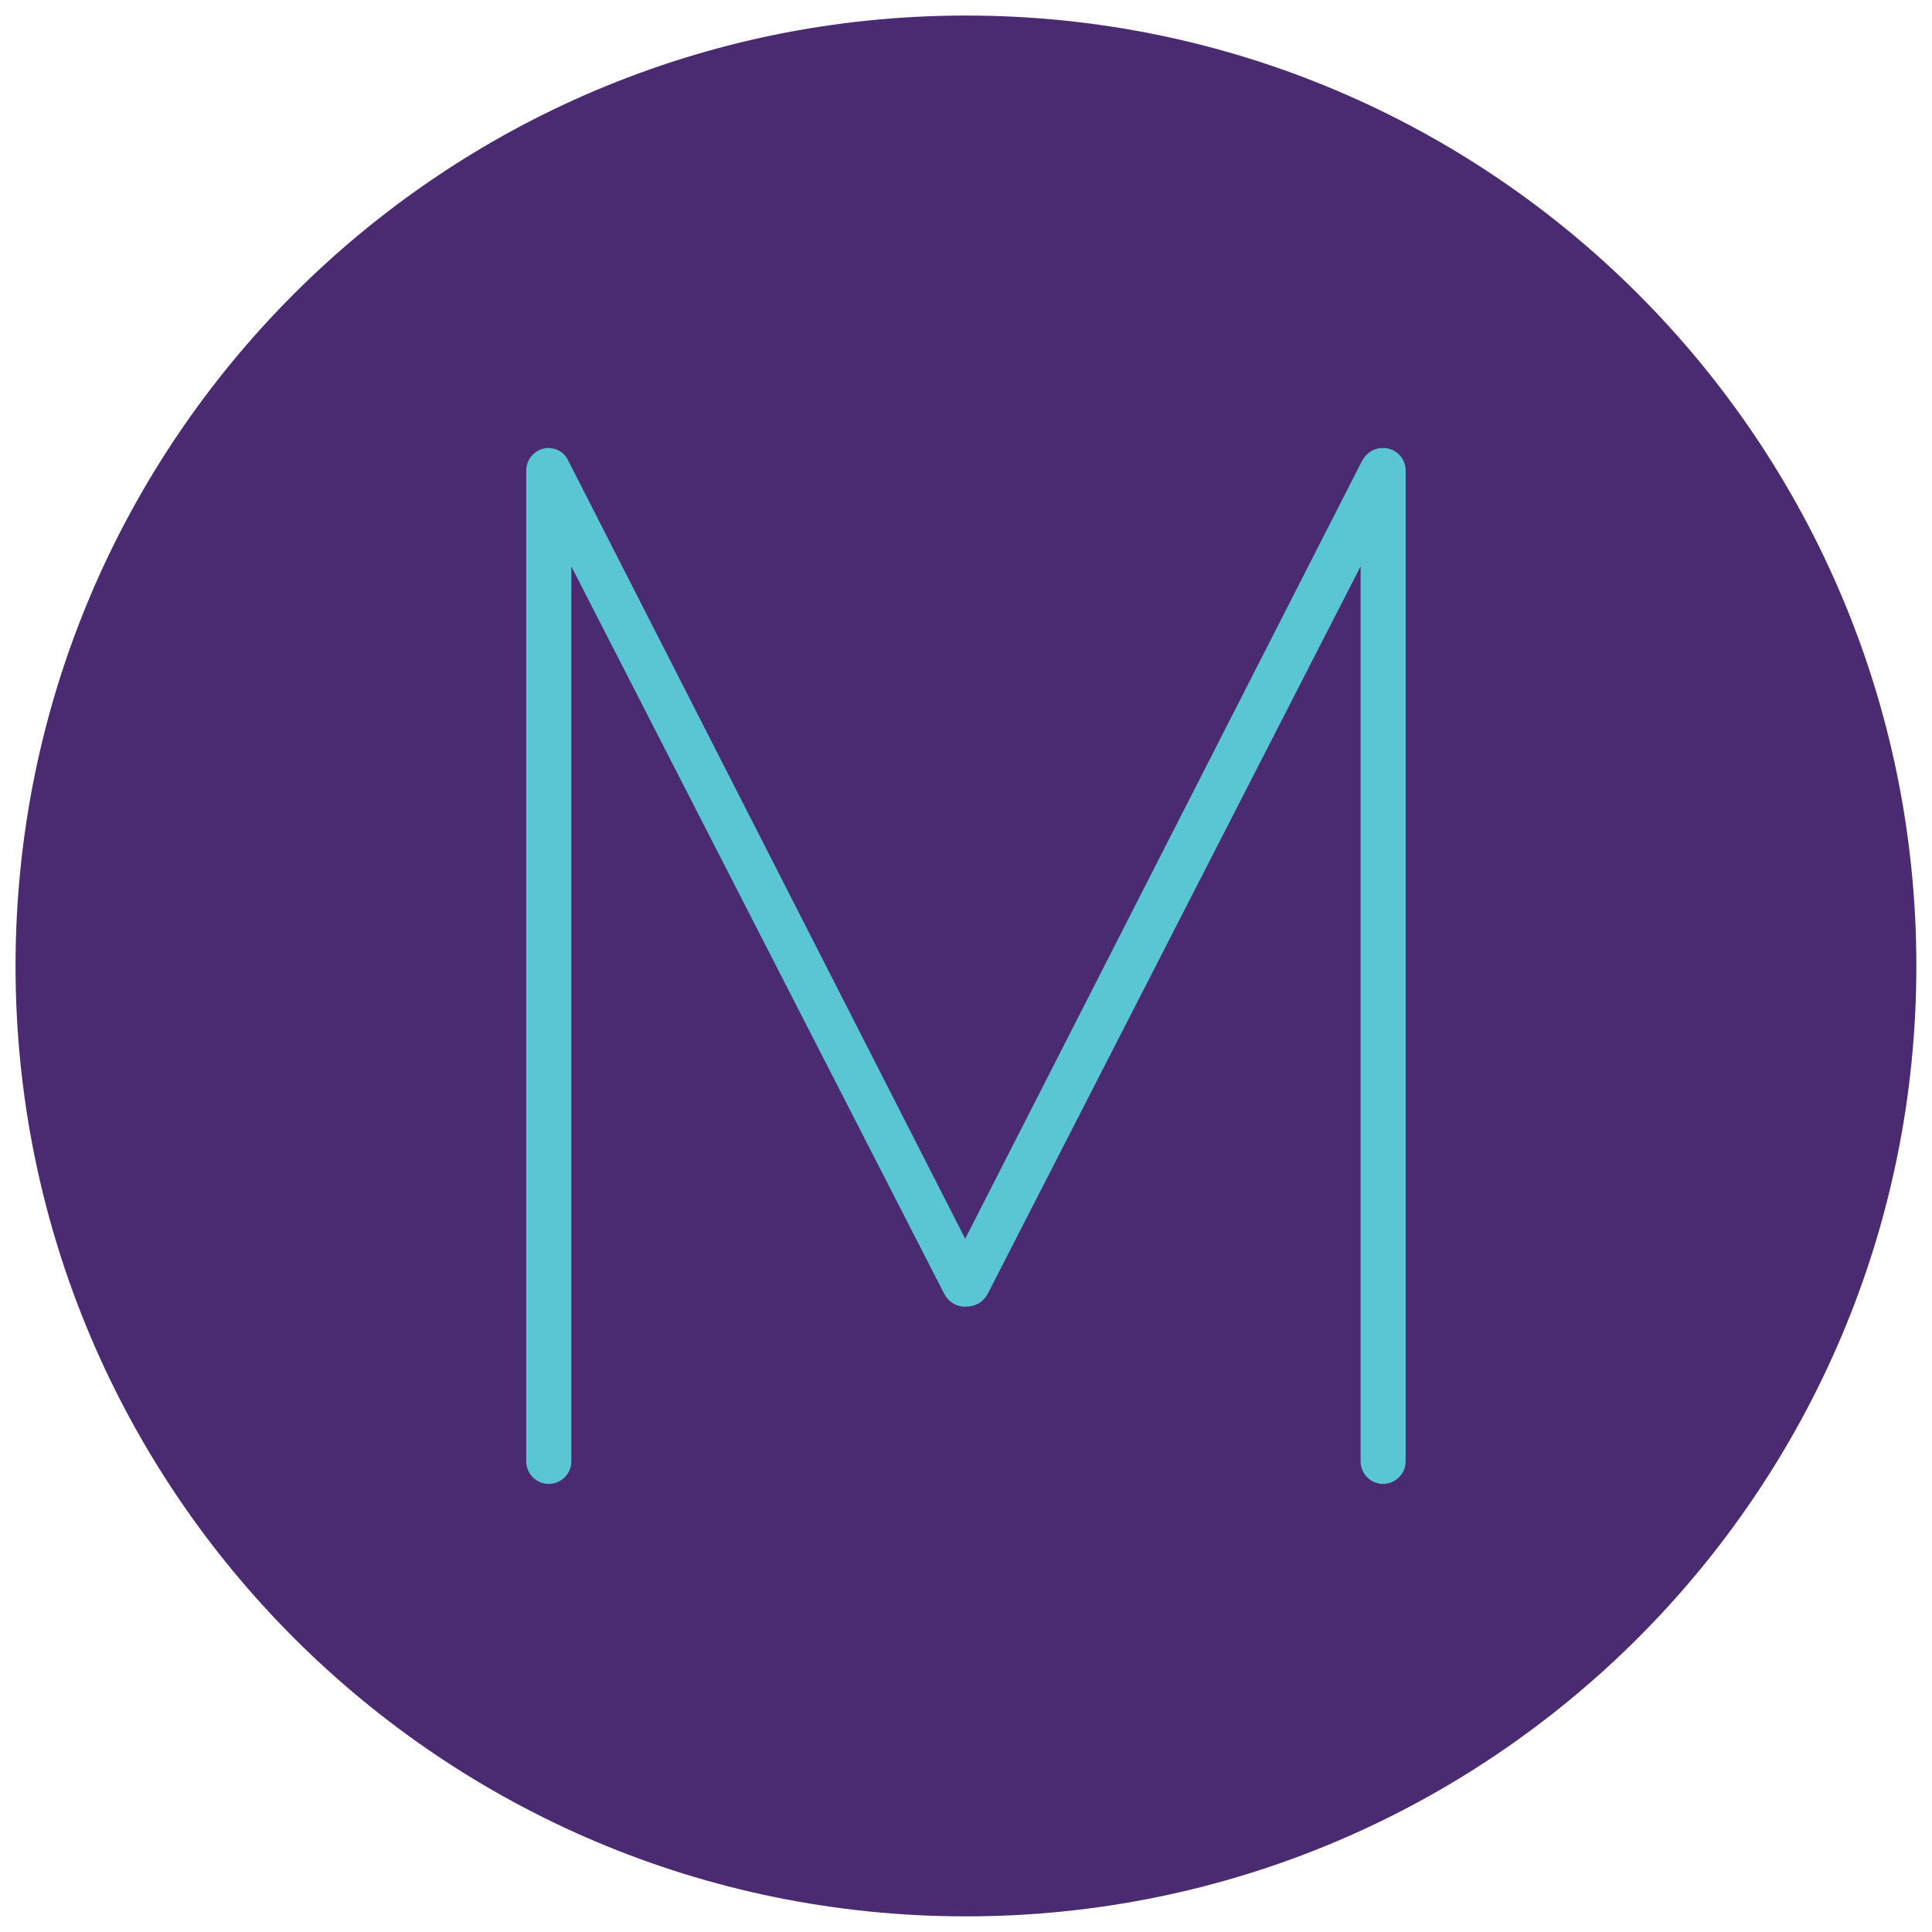 <?xml version="1.0" encoding="utf-8"?>
<!-- Generator: Adobe Illustrator 16.0.0, SVG Export Plug-In . SVG Version: 6.00 Build 0)  -->
<!DOCTYPE svg PUBLIC "-//W3C//DTD SVG 1.1//EN" "http://www.w3.org/Graphics/SVG/1.1/DTD/svg11.dtd">
<svg version="1.1" id="Layer_1" xmlns="http://www.w3.org/2000/svg" xmlns:xlink="http://www.w3.org/1999/xlink" x="0px" y="0px"
	 width="124.25px" height="124.25px" viewBox="0 0 124.25 124.25" enable-background="new 0 0 124.25 124.25" xml:space="preserve">
<g>
	<path fill="#4A2A71" d="M123.244,62.124c0,33.752-27.368,61.12-61.123,61.12C28.365,123.244,1,95.876,1,62.124
		C1,28.364,28.365,1,62.122,1C95.876,1,123.244,28.364,123.244,62.124z"/>
	<path fill="#5AC6D3" d="M36.744,93.982V36.427l23.944,46.71c0.292,0.581,0.782,0.898,1.387,0.898c0.686,0,1.182-0.302,1.48-0.892
		l23.947-46.718v57.556c0,0.8,0.647,1.45,1.447,1.45c0.801,0,1.451-0.652,1.451-1.45V30.258c0-0.8-0.65-1.448-1.451-1.448
		c-0.605,0-1.096,0.319-1.388,0.896L62.074,79.665L36.491,29.52c-0.208-0.413-0.71-0.71-1.198-0.71
		c-0.799,0-1.449,0.648-1.449,1.448v63.725c0,0.8,0.651,1.45,1.449,1.45C36.093,95.433,36.744,94.782,36.744,93.982z"/>
</g>
</svg>

